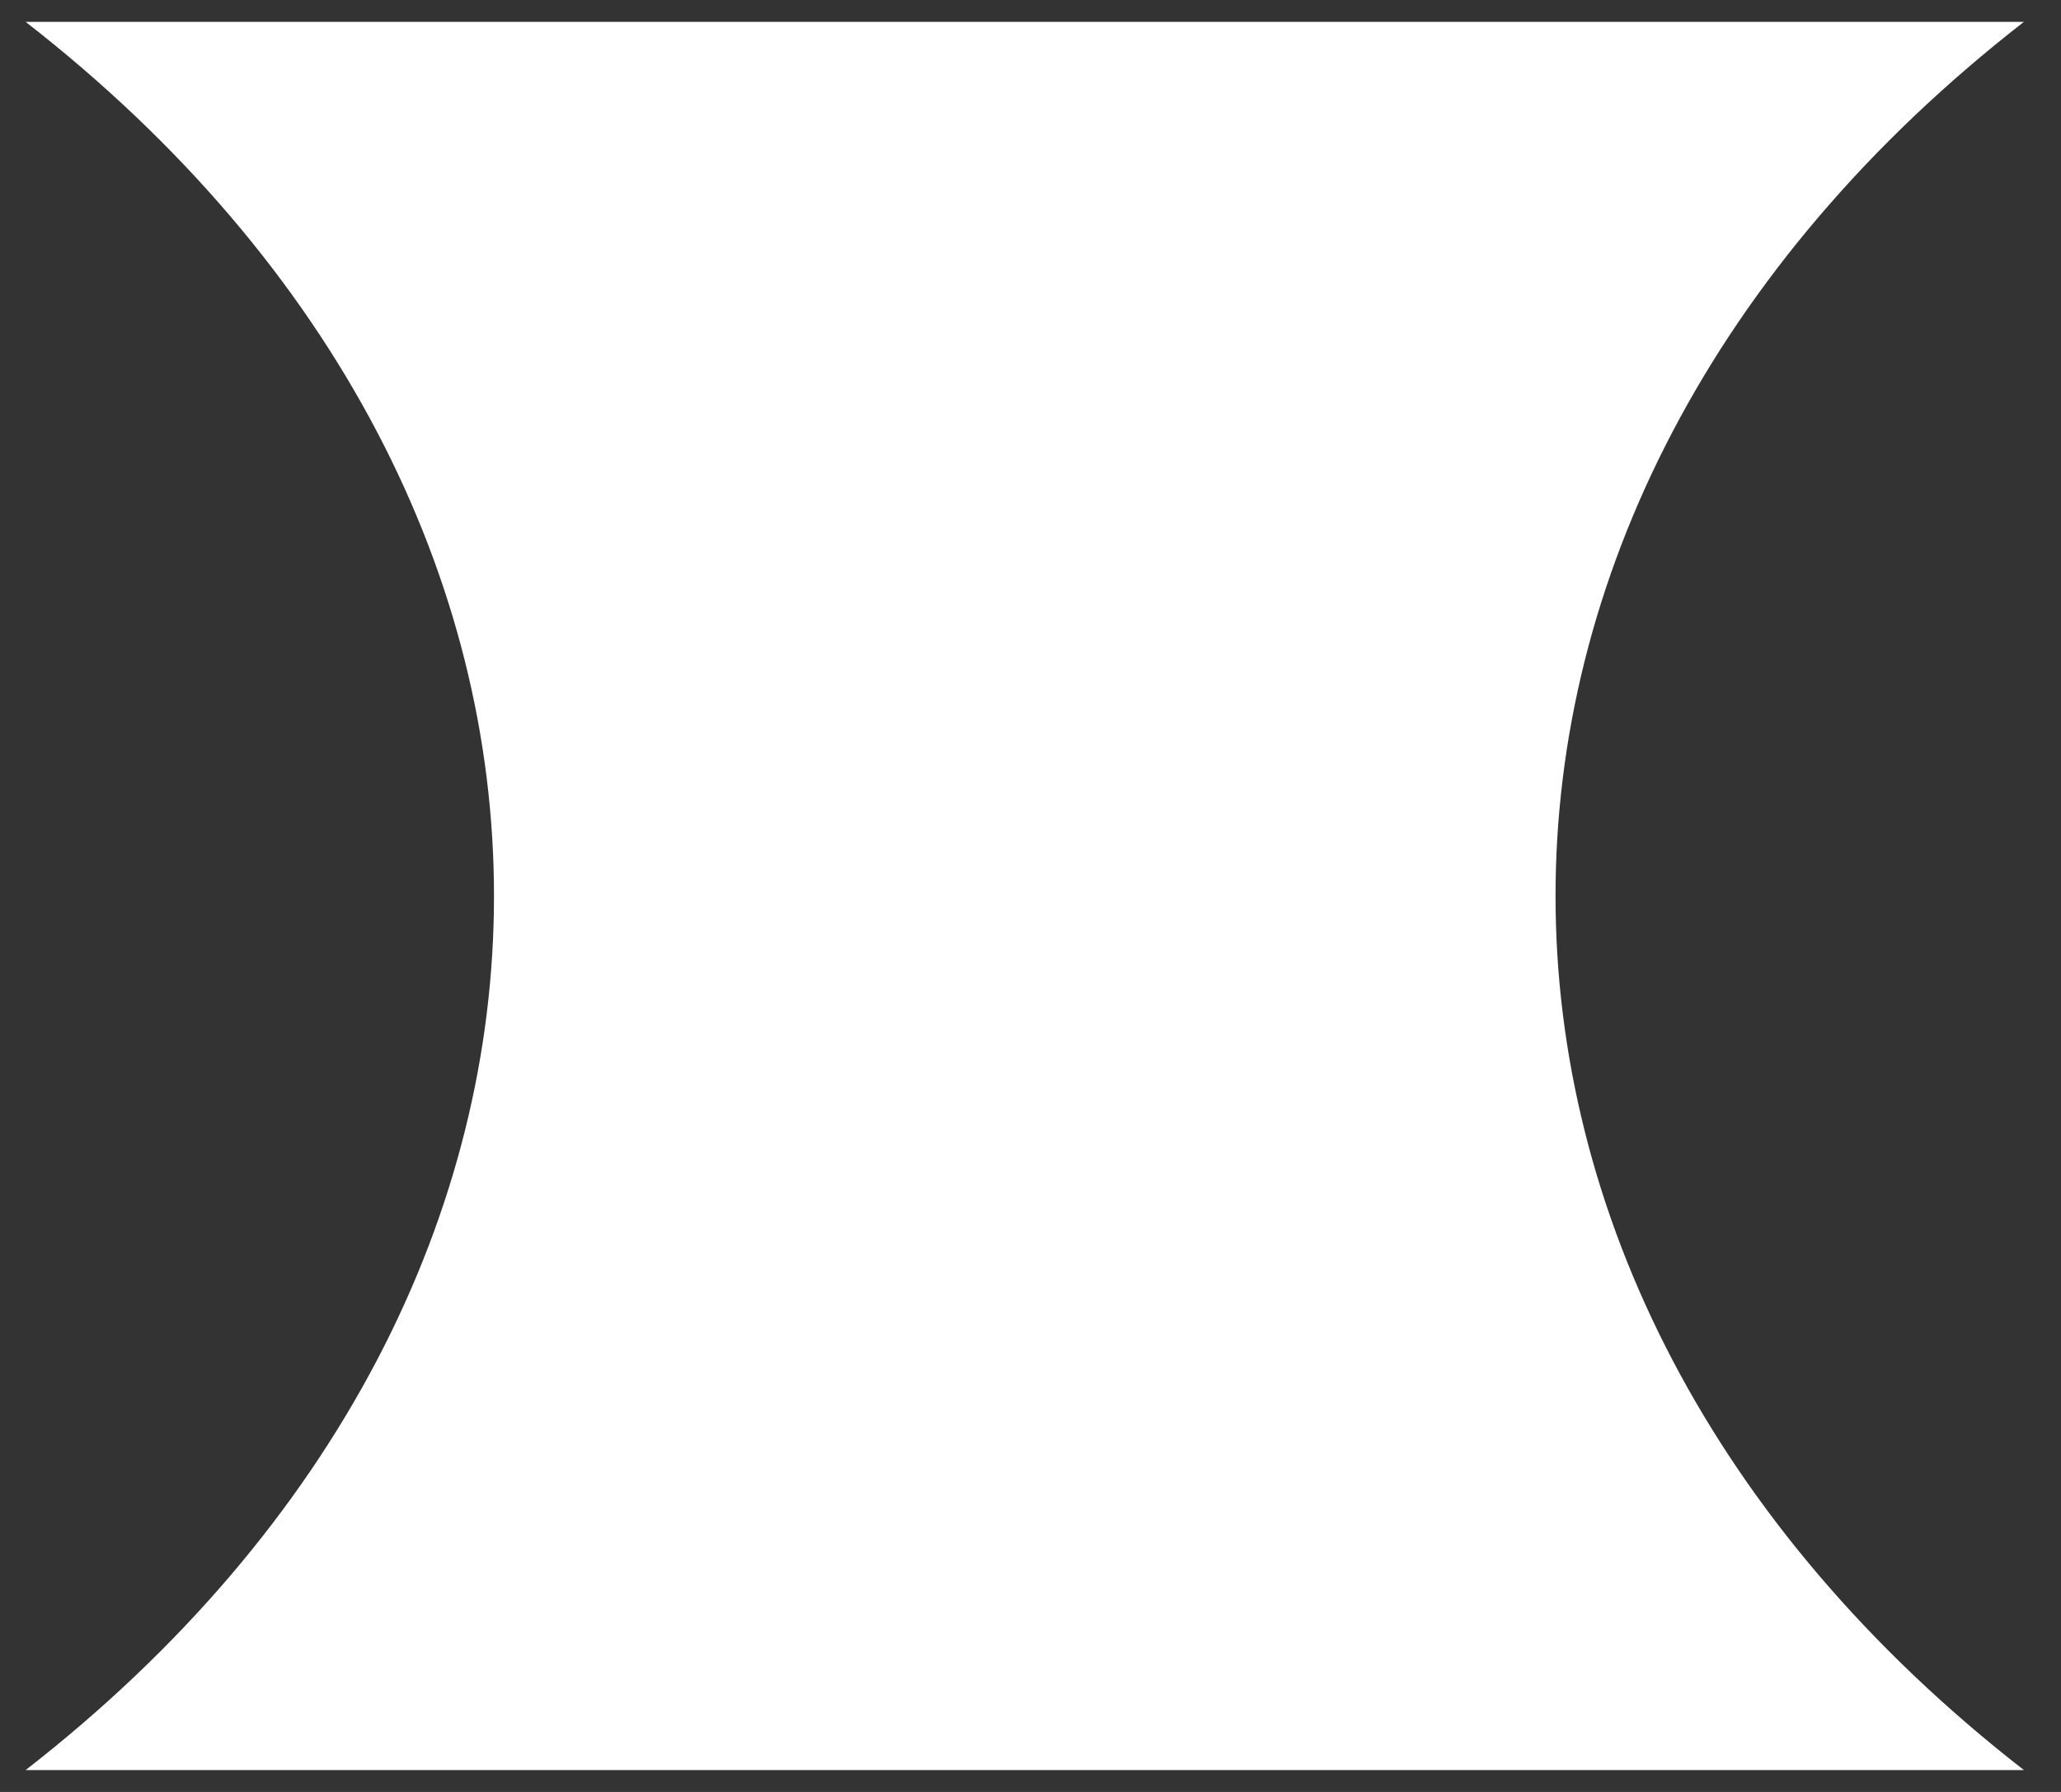 <svg class="snippet--ticker-shape" width="23" height="20" viewBox="0 0 23 20" fill="none" xmlns="http://www.w3.org/2000/svg">
        <rect x="0" y="0" width="23" height="20" fill="#333333" stroke="none"/>
        <path fill-rule="evenodd" clip-rule="evenodd" d="M0.286 0.244H11.436H22.586C15.617 5.664 15.617 14.336 22.586 19.756H11.436H0.286C7.255 14.336 7.255 5.664 0.286 0.244Z" fill="white"></path>
    </svg>